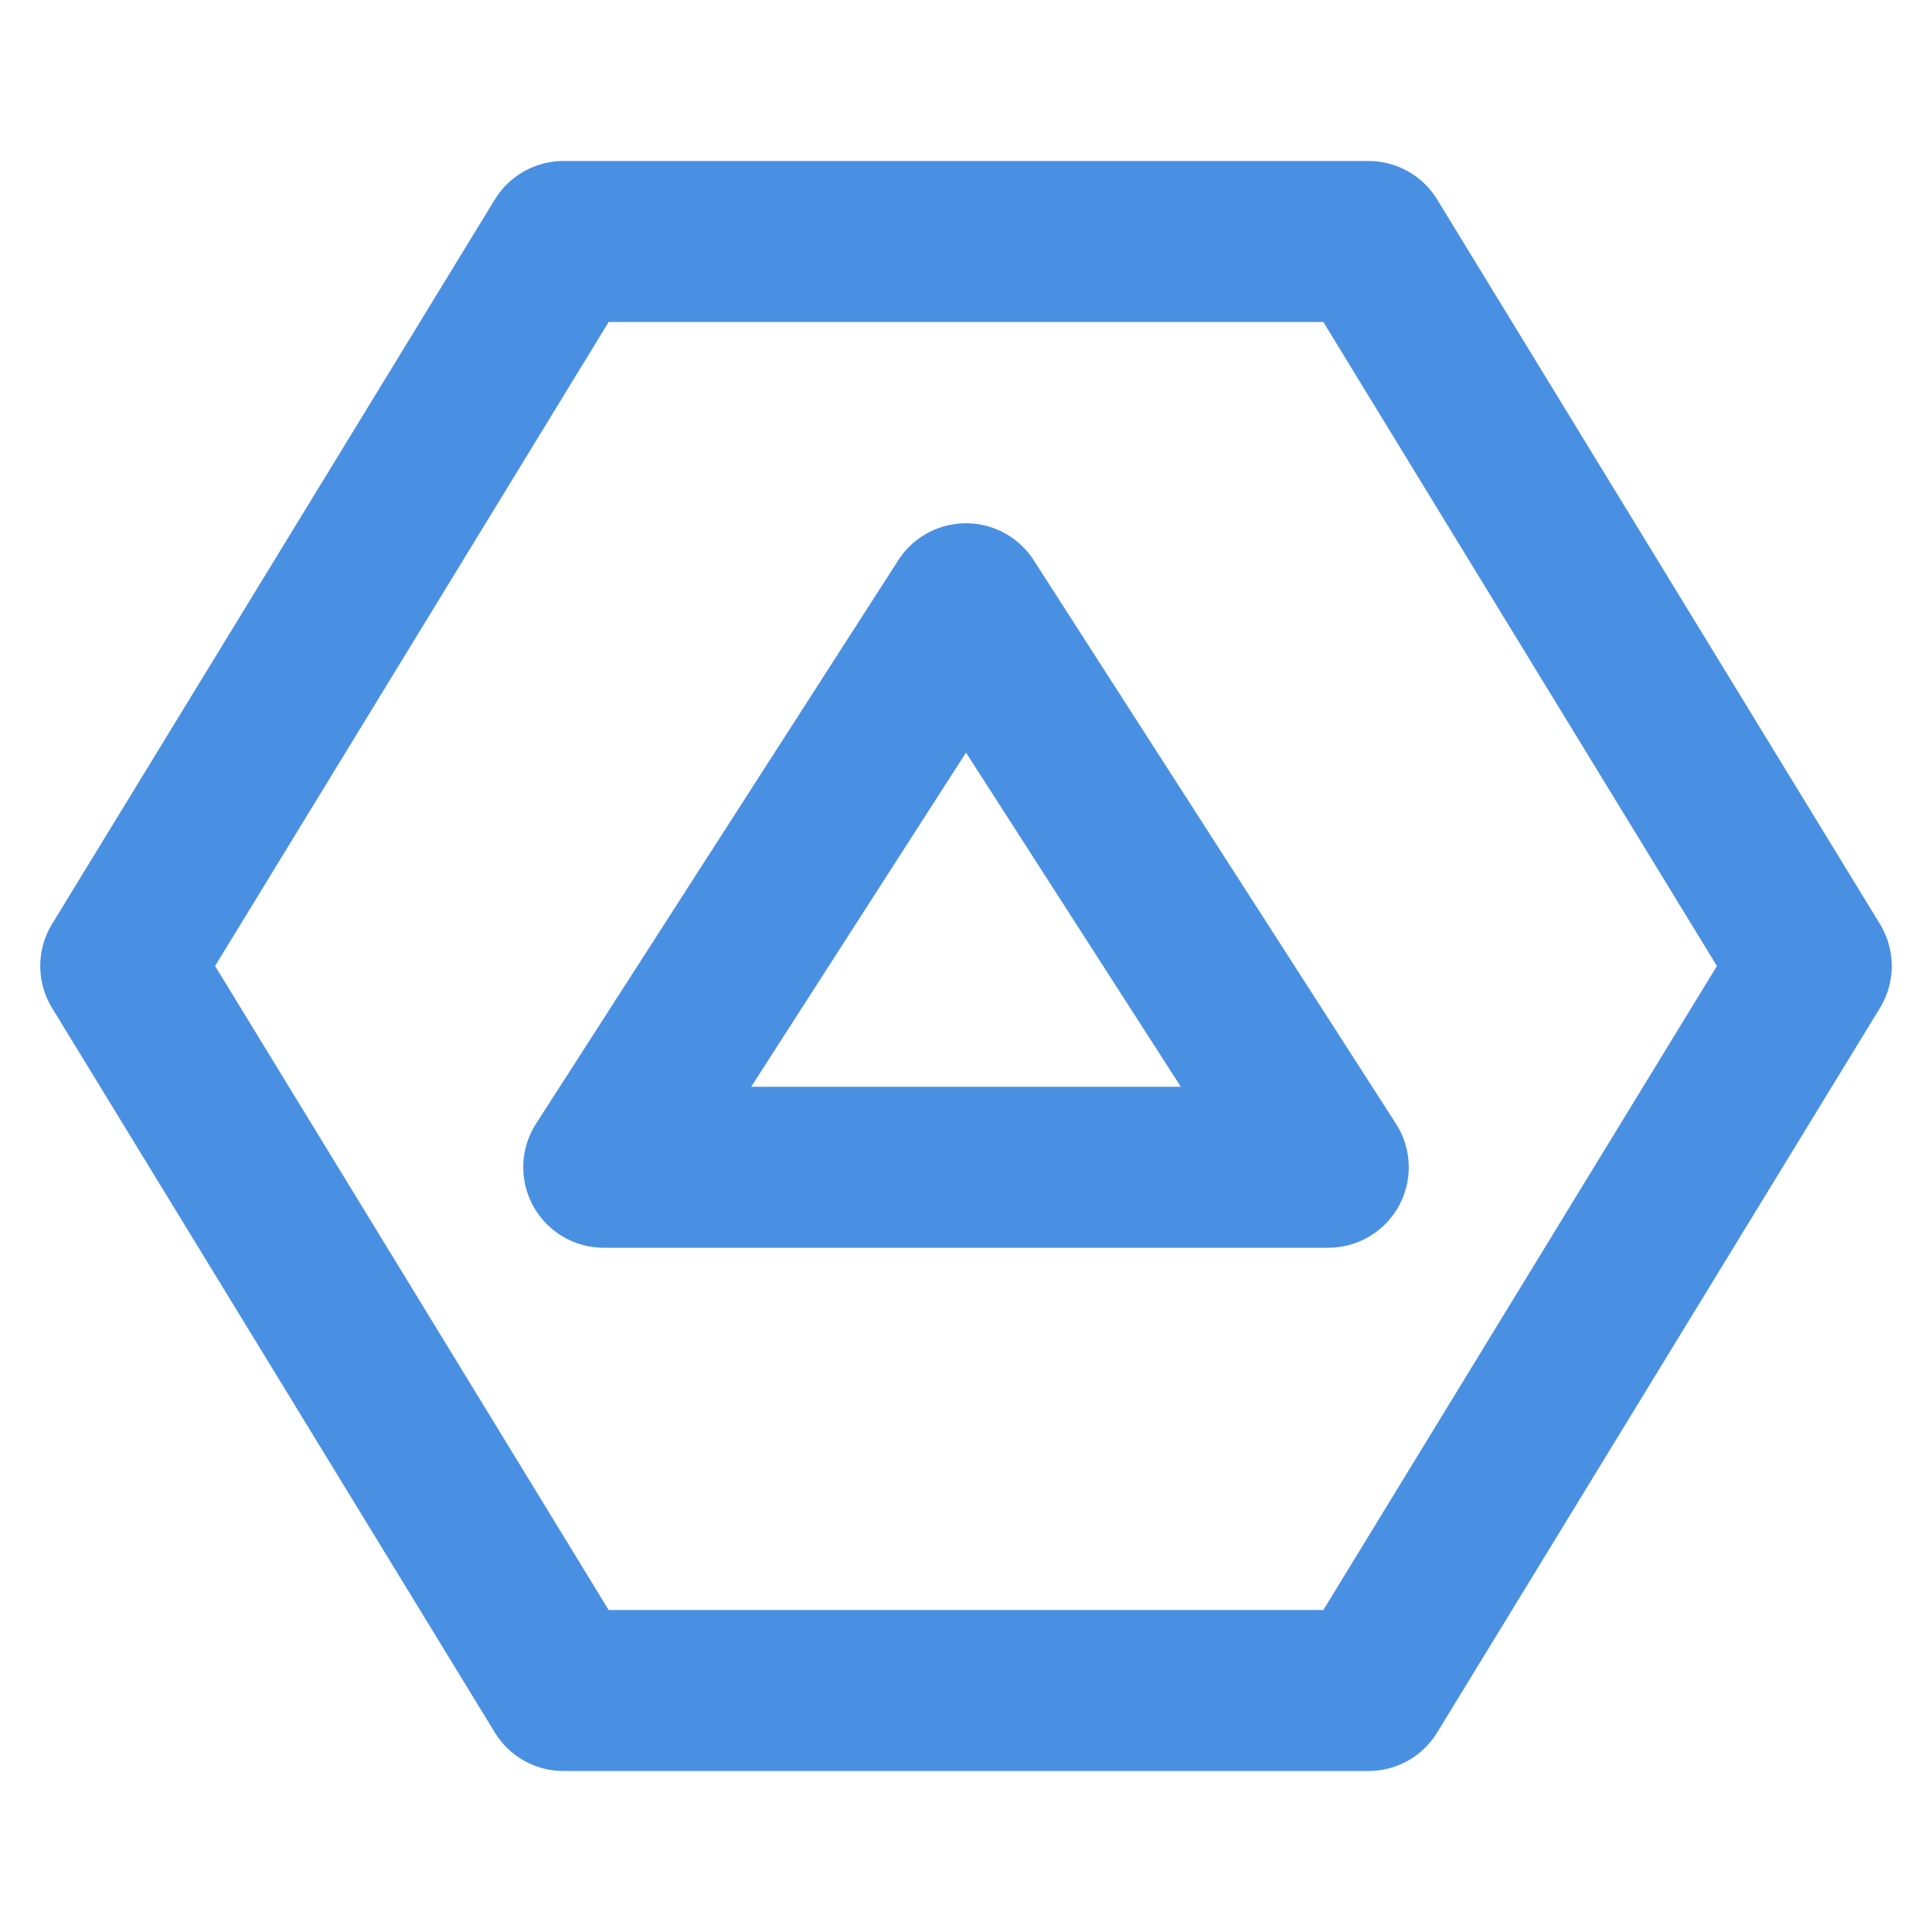 <?xml version="1.0" encoding="UTF-8"?><svg width="21" height="21" viewBox="0 0 48 48" fill="none" xmlns="http://www.w3.org/2000/svg"><path d="M34 6H14L3 24L14 42H34L45 24L34 6Z" fill="none" stroke="#4a90e2" stroke-width="4" stroke-linecap="round" stroke-linejoin="round"/><path d="M15 29L24 15L33 29H15Z" fill="none" stroke="#4a90e2" stroke-width="4" stroke-linecap="round" stroke-linejoin="round"/></svg>